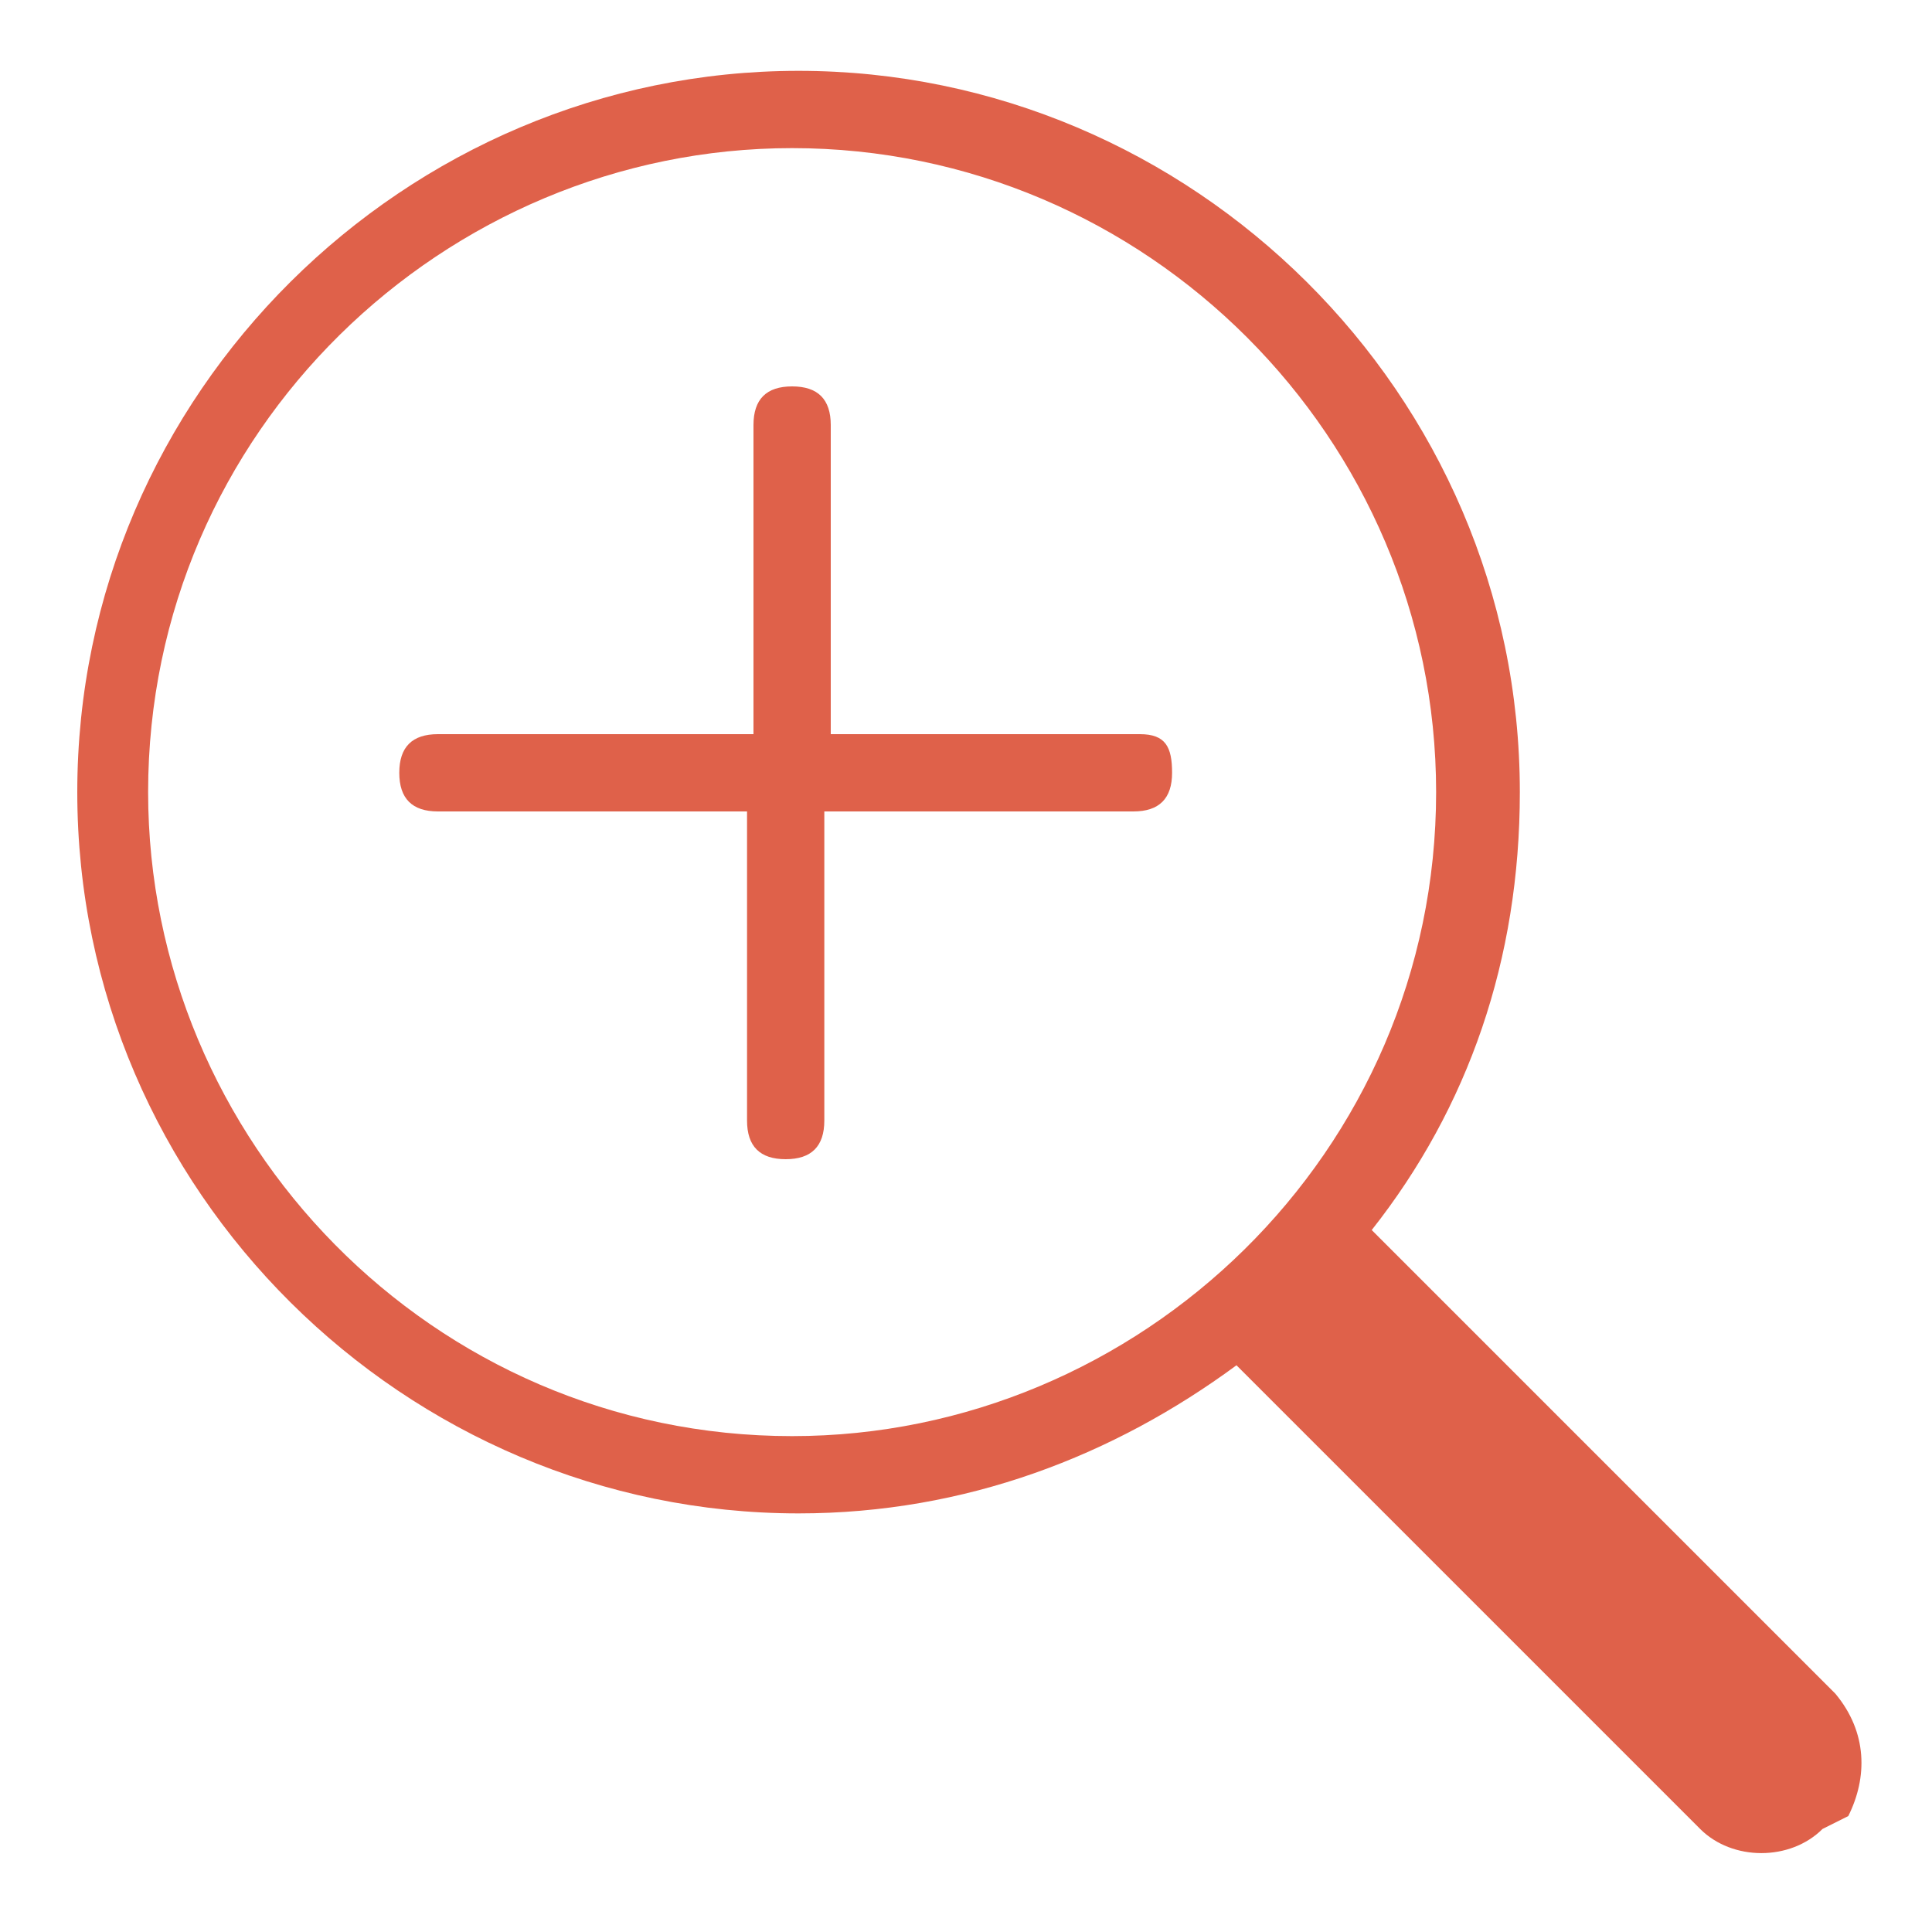 <?xml version="1.0" encoding="utf-8"?>
<!-- Generator: Adobe Illustrator 24.2.3, SVG Export Plug-In . SVG Version: 6.00 Build 0)  -->
<svg version="1.1" id="Layer_1" xmlns="http://www.w3.org/2000/svg" xmlns:xlink="http://www.w3.org/1999/xlink" x="0px" y="0px"
	 viewBox="0 0 30 30" style="enable-background:new 0 0 30 30;" xml:space="preserve">
<style type="text/css">
	.st0{fill:#DF614A;}
</style>
<path class="st0" d="M28.5,26.3L28.5,26.3l-7.2-7.2c1.5-1.9,2.3-4.2,2.3-6.8c0-6.2-5.1-11.2-11.2-11.2S1.2,6.1,1.2,12.3
	s5.1,11.2,11.2,11.2c2.6,0,4.9-0.9,6.8-2.3l7.2,7.2c0.5,0.5,1.4,0.5,1.9,0l0,0l0.4-0.2C29,27.6,29,26.9,28.5,26.3z M22.3,12.3
	c0,5.6-4.6,10-10,10c-5.6,0-10-4.6-10-10c0-5.6,4.6-10,10-10C17.8,2.3,22.3,6.8,22.3,12.3z"/>
<path class="st0" d="M17.7,11.4h-4.8V6.6c0-0.4-0.2-0.6-0.6-0.6s-0.6,0.2-0.6,0.6v4.8H6.8c-0.4,0-0.6,0.2-0.6,0.6s0.2,0.6,0.6,0.6
	h4.8v4.8c0,0.4,0.2,0.6,0.6,0.6s0.6-0.2,0.6-0.6v-4.8h4.8c0.4,0,0.6-0.2,0.6-0.6S18.1,11.4,17.7,11.4z"/>
</svg>
